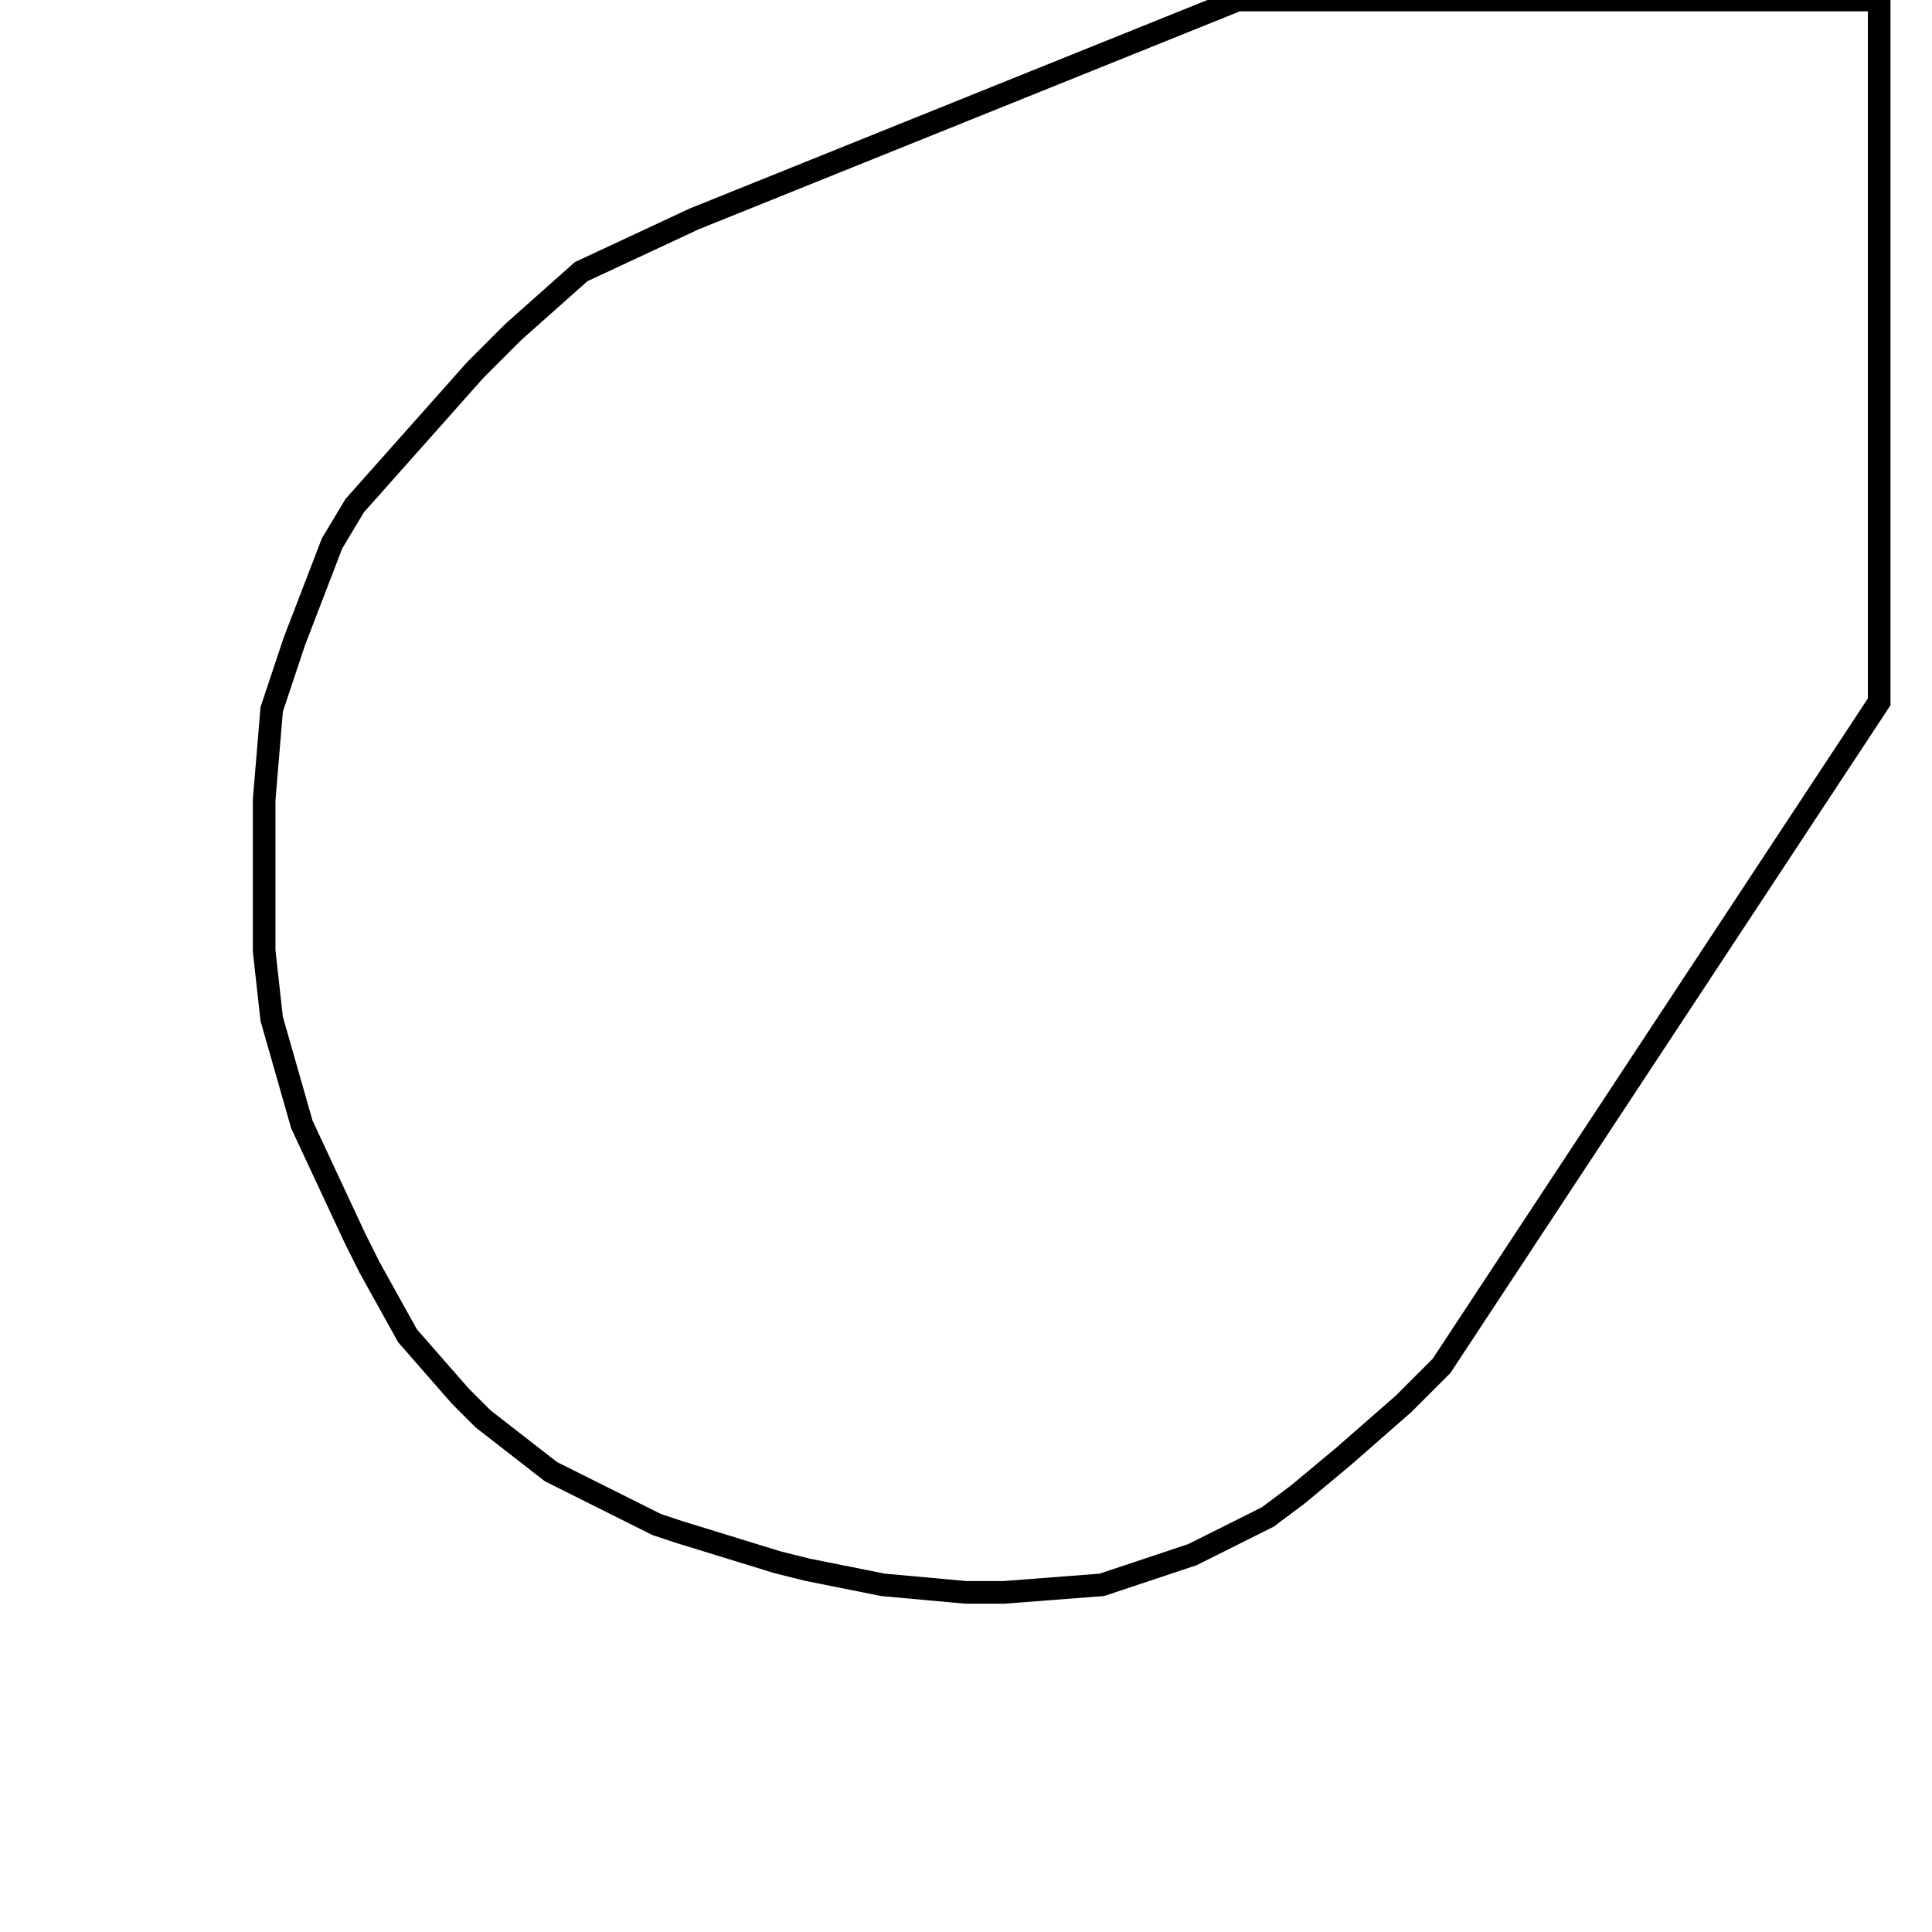 <svg width="256" height="256" xmlns="http://www.w3.org/2000/svg" fill-opacity="0" stroke="black" stroke-width="3" ><path d="M249 0 249 93 191 181 186 186 178 193 172 198 168 201 158 206 146 210 133 211 128 211 117 210 107 208 103 207 90 203 87 202 73 195 64 188 61 185 54 177 49 168 47 164 40 149 36 135 35 126 35 106 36 94 39 85 44 72 47 67 63 49 68 44 77 36 92 29 164 0 249 0 "/></svg>